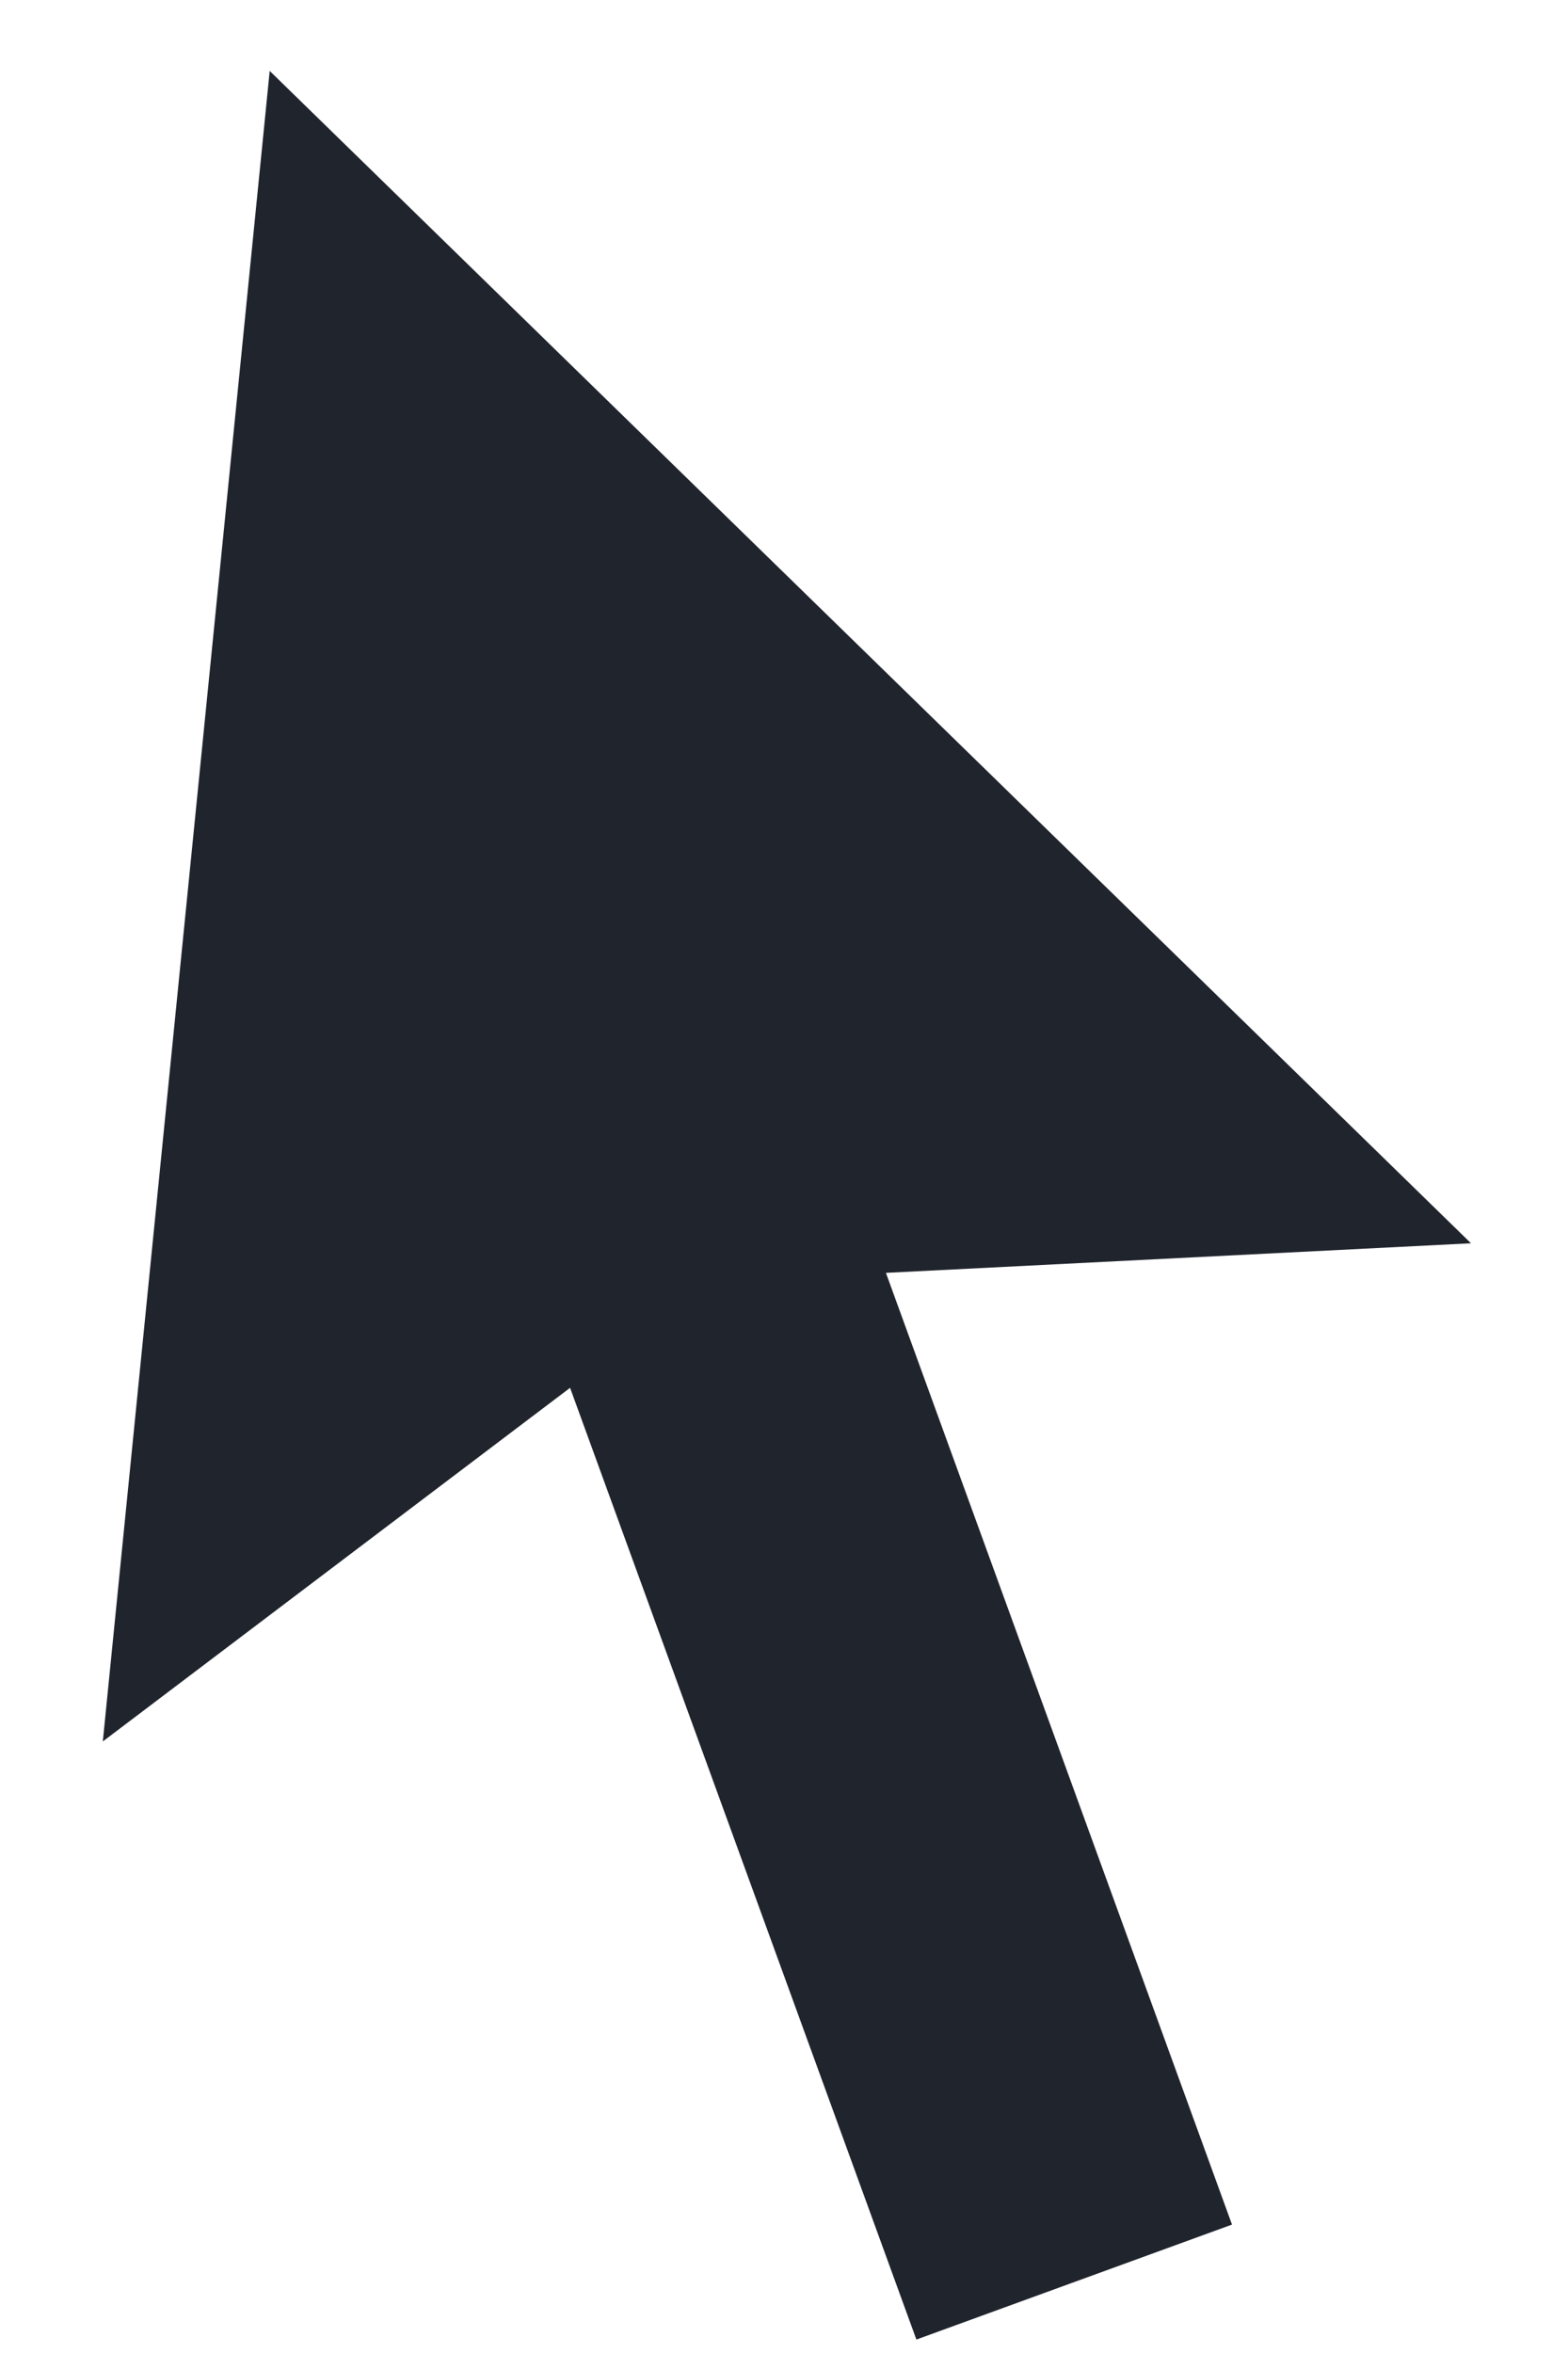 <svg width="14" height="21" viewBox="0 0 14 21" fill="none" xmlns="http://www.w3.org/2000/svg">
<path d="M7.91 11.36L11 19.854L8.182 20.88L5.09 12.386L0.918 15.542L2.408 0.633L13.134 11.096L7.91 11.36Z" fill="#20242D"/>
</svg>
